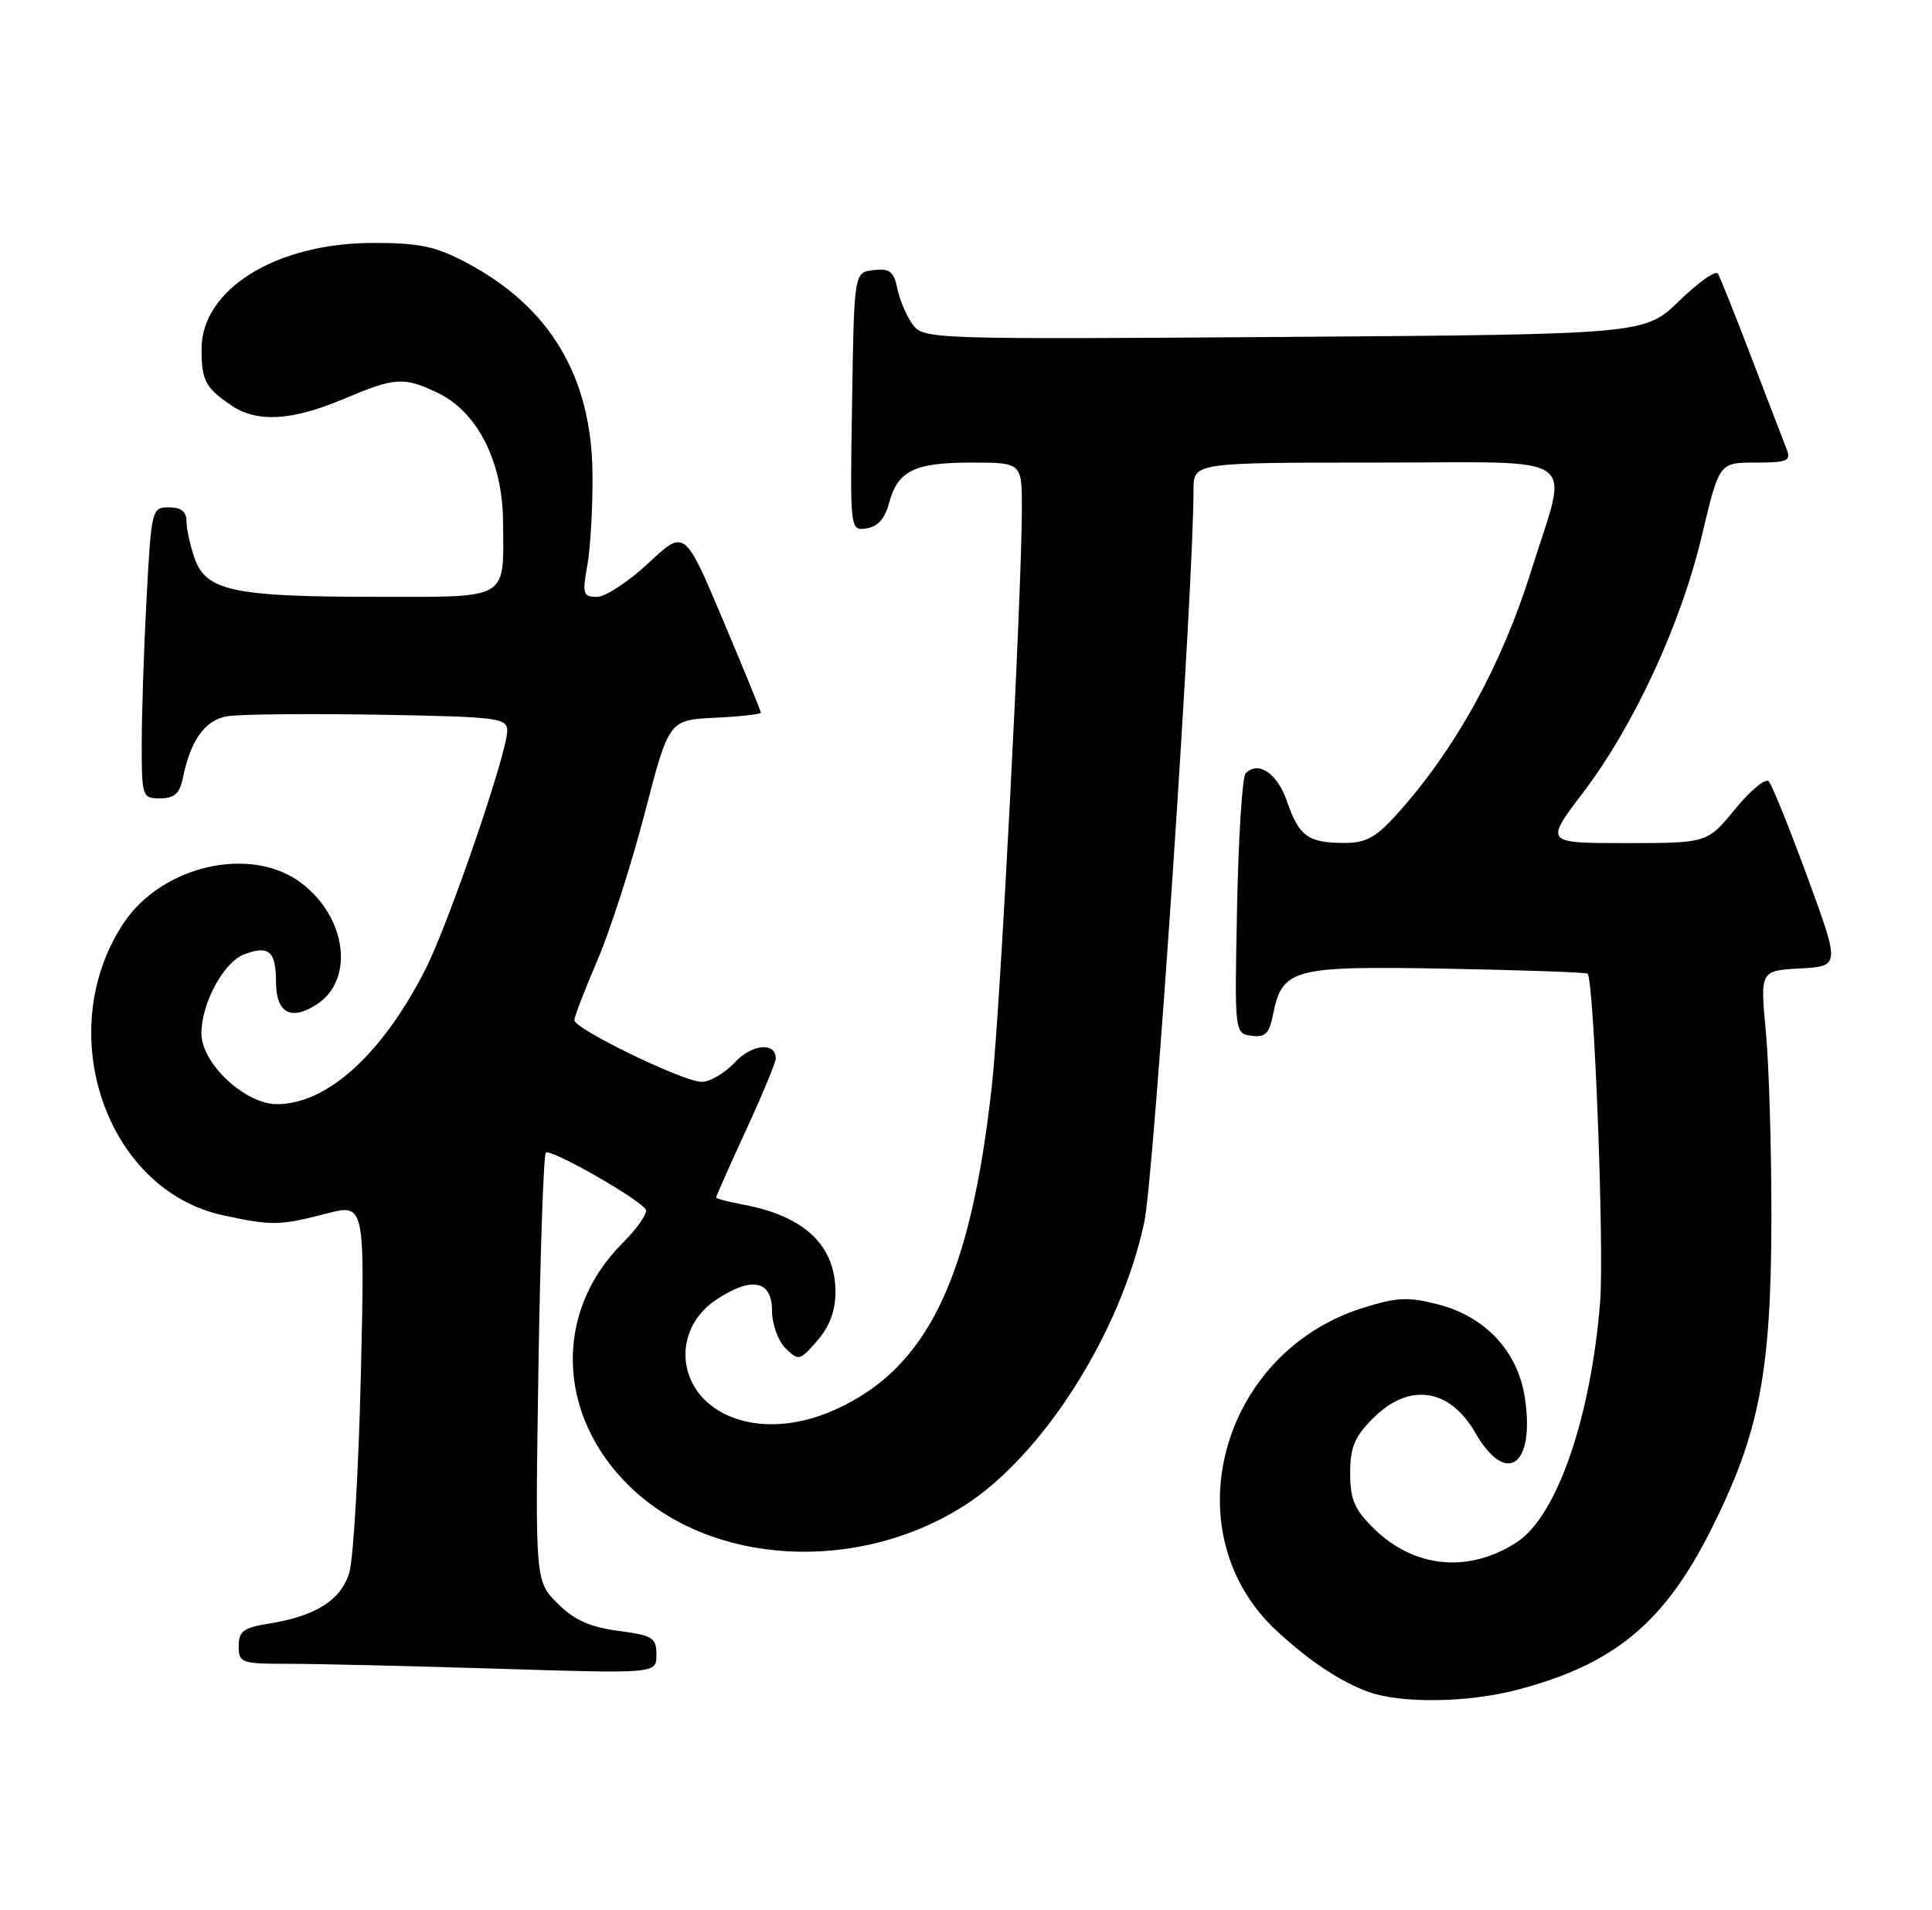 <?xml version="1.0" encoding="UTF-8" standalone="no"?>
<!DOCTYPE svg PUBLIC "-//W3C//DTD SVG 1.1//EN" "http://www.w3.org/Graphics/SVG/1.1/DTD/svg11.dtd" >
<svg xmlns="http://www.w3.org/2000/svg" xmlns:xlink="http://www.w3.org/1999/xlink" version="1.1" viewBox="0 0 259 256">
 <g >
 <path fill="currentColor"
d=" M 203.32 226.50 C 216.36 223.11 223.12 217.52 229.42 204.94 C 235.86 192.09 237.43 183.98 237.47 163.50 C 237.49 154.15 237.15 142.81 236.73 138.30 C 235.96 130.10 235.96 130.10 241.32 129.80 C 246.68 129.50 246.68 129.50 242.28 117.50 C 239.86 110.90 237.53 105.14 237.10 104.71 C 236.67 104.27 234.64 105.96 232.59 108.46 C 228.87 113.00 228.87 113.00 217.97 113.00 C 207.08 113.00 207.08 113.00 212.21 106.25 C 219.07 97.21 225.35 83.64 228.16 71.75 C 230.47 62.00 230.47 62.00 235.34 62.00 C 239.58 62.00 240.12 61.77 239.53 60.25 C 239.15 59.29 237.04 53.78 234.83 48.02 C 232.63 42.25 230.59 37.15 230.30 36.67 C 230.00 36.20 227.68 37.83 225.13 40.31 C 220.50 44.81 220.50 44.81 172.17 45.16 C 124.80 45.49 123.81 45.46 122.36 43.50 C 121.54 42.40 120.62 40.24 120.30 38.70 C 119.83 36.38 119.28 35.95 117.11 36.20 C 114.50 36.50 114.50 36.50 114.23 53.82 C 113.95 71.15 113.95 71.15 116.16 70.82 C 117.64 70.61 118.63 69.51 119.16 67.50 C 120.33 63.10 122.54 62.00 130.19 62.00 C 137.00 62.00 137.00 62.00 136.99 68.25 C 136.96 79.95 134.08 135.46 132.97 145.50 C 130.12 171.36 124.34 183.34 112.00 188.92 C 106.28 191.51 100.41 191.55 96.28 189.03 C 90.57 185.55 90.40 177.97 95.96 174.24 C 100.74 171.03 103.50 171.56 103.50 175.71 C 103.50 177.49 104.31 179.72 105.31 180.71 C 107.06 182.43 107.22 182.39 109.56 179.69 C 111.21 177.80 112.00 175.68 112.00 173.17 C 112.00 166.93 107.87 163.01 99.72 161.47 C 97.67 161.09 96.00 160.65 96.00 160.49 C 96.00 160.33 97.80 156.28 100.00 151.50 C 102.20 146.72 104.00 142.38 104.00 141.87 C 104.00 139.63 100.80 139.93 98.52 142.38 C 97.19 143.82 95.18 145.00 94.06 145.00 C 91.62 145.00 77.00 137.91 77.00 136.73 C 77.00 136.27 78.39 132.65 80.09 128.70 C 81.79 124.74 84.64 115.88 86.43 109.00 C 89.67 96.50 89.67 96.50 95.84 96.20 C 99.23 96.04 102.00 95.73 102.00 95.52 C 102.00 95.30 99.70 89.68 96.89 83.03 C 91.78 70.93 91.78 70.93 86.93 75.47 C 84.27 77.96 81.16 80.00 80.03 80.00 C 78.16 80.00 78.04 79.62 78.74 75.75 C 79.16 73.41 79.47 67.90 79.43 63.50 C 79.31 50.46 73.72 41.11 62.50 35.19 C 58.38 33.01 56.18 32.55 50.00 32.56 C 37.00 32.57 26.98 38.79 27.02 46.83 C 27.03 51.02 27.53 51.95 30.97 54.31 C 34.42 56.67 39.06 56.42 46.00 53.50 C 53.00 50.55 54.10 50.48 58.63 52.63 C 63.99 55.17 67.38 61.83 67.44 69.92 C 67.51 80.56 68.46 80.00 50.28 79.99 C 31.33 79.99 27.61 79.19 26.09 74.83 C 25.49 73.11 25.00 70.87 25.00 69.85 C 25.00 68.58 24.27 68.00 22.65 68.00 C 20.36 68.00 20.29 68.25 19.65 80.16 C 19.29 86.84 19.00 95.62 19.00 99.66 C 19.00 106.81 19.06 107.00 21.48 107.00 C 23.38 107.00 24.09 106.36 24.52 104.25 C 25.56 99.19 27.47 96.52 30.44 96.00 C 32.01 95.73 41.11 95.63 50.65 95.79 C 66.75 96.07 68.00 96.22 68.00 97.94 C 68.00 100.89 60.19 123.68 57.06 129.86 C 51.31 141.22 43.88 147.98 37.15 147.99 C 32.85 148.00 27.00 142.53 27.00 138.50 C 27.00 134.46 29.98 128.96 32.74 127.91 C 36.03 126.66 37.00 127.49 37.00 131.59 C 37.00 135.78 39.01 136.88 42.49 134.60 C 47.54 131.29 46.48 122.99 40.42 118.37 C 33.70 113.25 21.70 115.96 16.54 123.77 C 6.95 138.30 14.21 159.52 29.93 162.89 C 36.50 164.30 37.47 164.28 43.74 162.66 C 48.92 161.31 48.92 161.31 48.37 184.41 C 48.07 197.11 47.37 208.97 46.83 210.77 C 45.71 214.46 42.34 216.60 36.10 217.60 C 32.64 218.15 32.00 218.62 32.00 220.63 C 32.00 222.89 32.31 223.00 38.84 223.00 C 42.60 223.00 55.20 223.30 66.84 223.66 C 88.00 224.32 88.00 224.32 88.00 221.79 C 88.00 219.50 87.51 219.19 82.87 218.58 C 79.06 218.07 76.97 217.13 74.74 214.90 C 71.74 211.90 71.74 211.90 72.18 183.47 C 72.42 167.84 72.87 154.80 73.18 154.49 C 73.77 153.89 85.68 160.67 86.57 162.11 C 86.86 162.58 85.45 164.62 83.44 166.63 C 74.20 175.86 74.63 189.72 84.44 199.25 C 95.33 209.82 114.91 210.94 129.25 201.81 C 139.77 195.12 150.23 178.66 153.40 163.81 C 154.70 157.71 160.00 78.91 160.00 65.67 C 160.00 62.00 160.00 62.00 184.58 62.00 C 212.64 62.00 210.31 60.37 205.27 76.50 C 201.28 89.25 195.07 100.49 187.19 109.21 C 184.41 112.28 183.08 113.00 180.13 112.98 C 175.35 112.96 174.13 112.07 172.53 107.40 C 171.24 103.64 168.66 101.90 166.98 103.66 C 166.54 104.12 166.03 112.15 165.84 121.50 C 165.50 138.50 165.50 138.50 167.76 138.82 C 169.58 139.08 170.14 138.55 170.63 136.12 C 171.89 129.80 173.15 129.46 193.86 129.83 C 204.11 130.02 212.65 130.32 212.83 130.50 C 213.70 131.36 215.07 167.44 214.51 174.50 C 213.28 189.97 208.71 203.18 203.40 206.66 C 196.96 210.88 189.64 210.21 184.21 204.90 C 181.58 202.33 181.00 200.98 181.00 197.46 C 181.00 193.98 181.59 192.56 184.08 190.08 C 188.90 185.25 194.33 186.04 197.79 192.05 C 201.92 199.24 205.80 196.49 204.42 187.35 C 203.50 181.15 199.15 176.47 192.79 174.83 C 188.79 173.79 187.27 173.86 182.67 175.31 C 163.47 181.37 157.05 205.52 171.16 218.59 C 175.53 222.64 179.79 225.46 183.50 226.78 C 187.89 228.34 196.76 228.21 203.32 226.50 Z "/>
</g>
</svg>